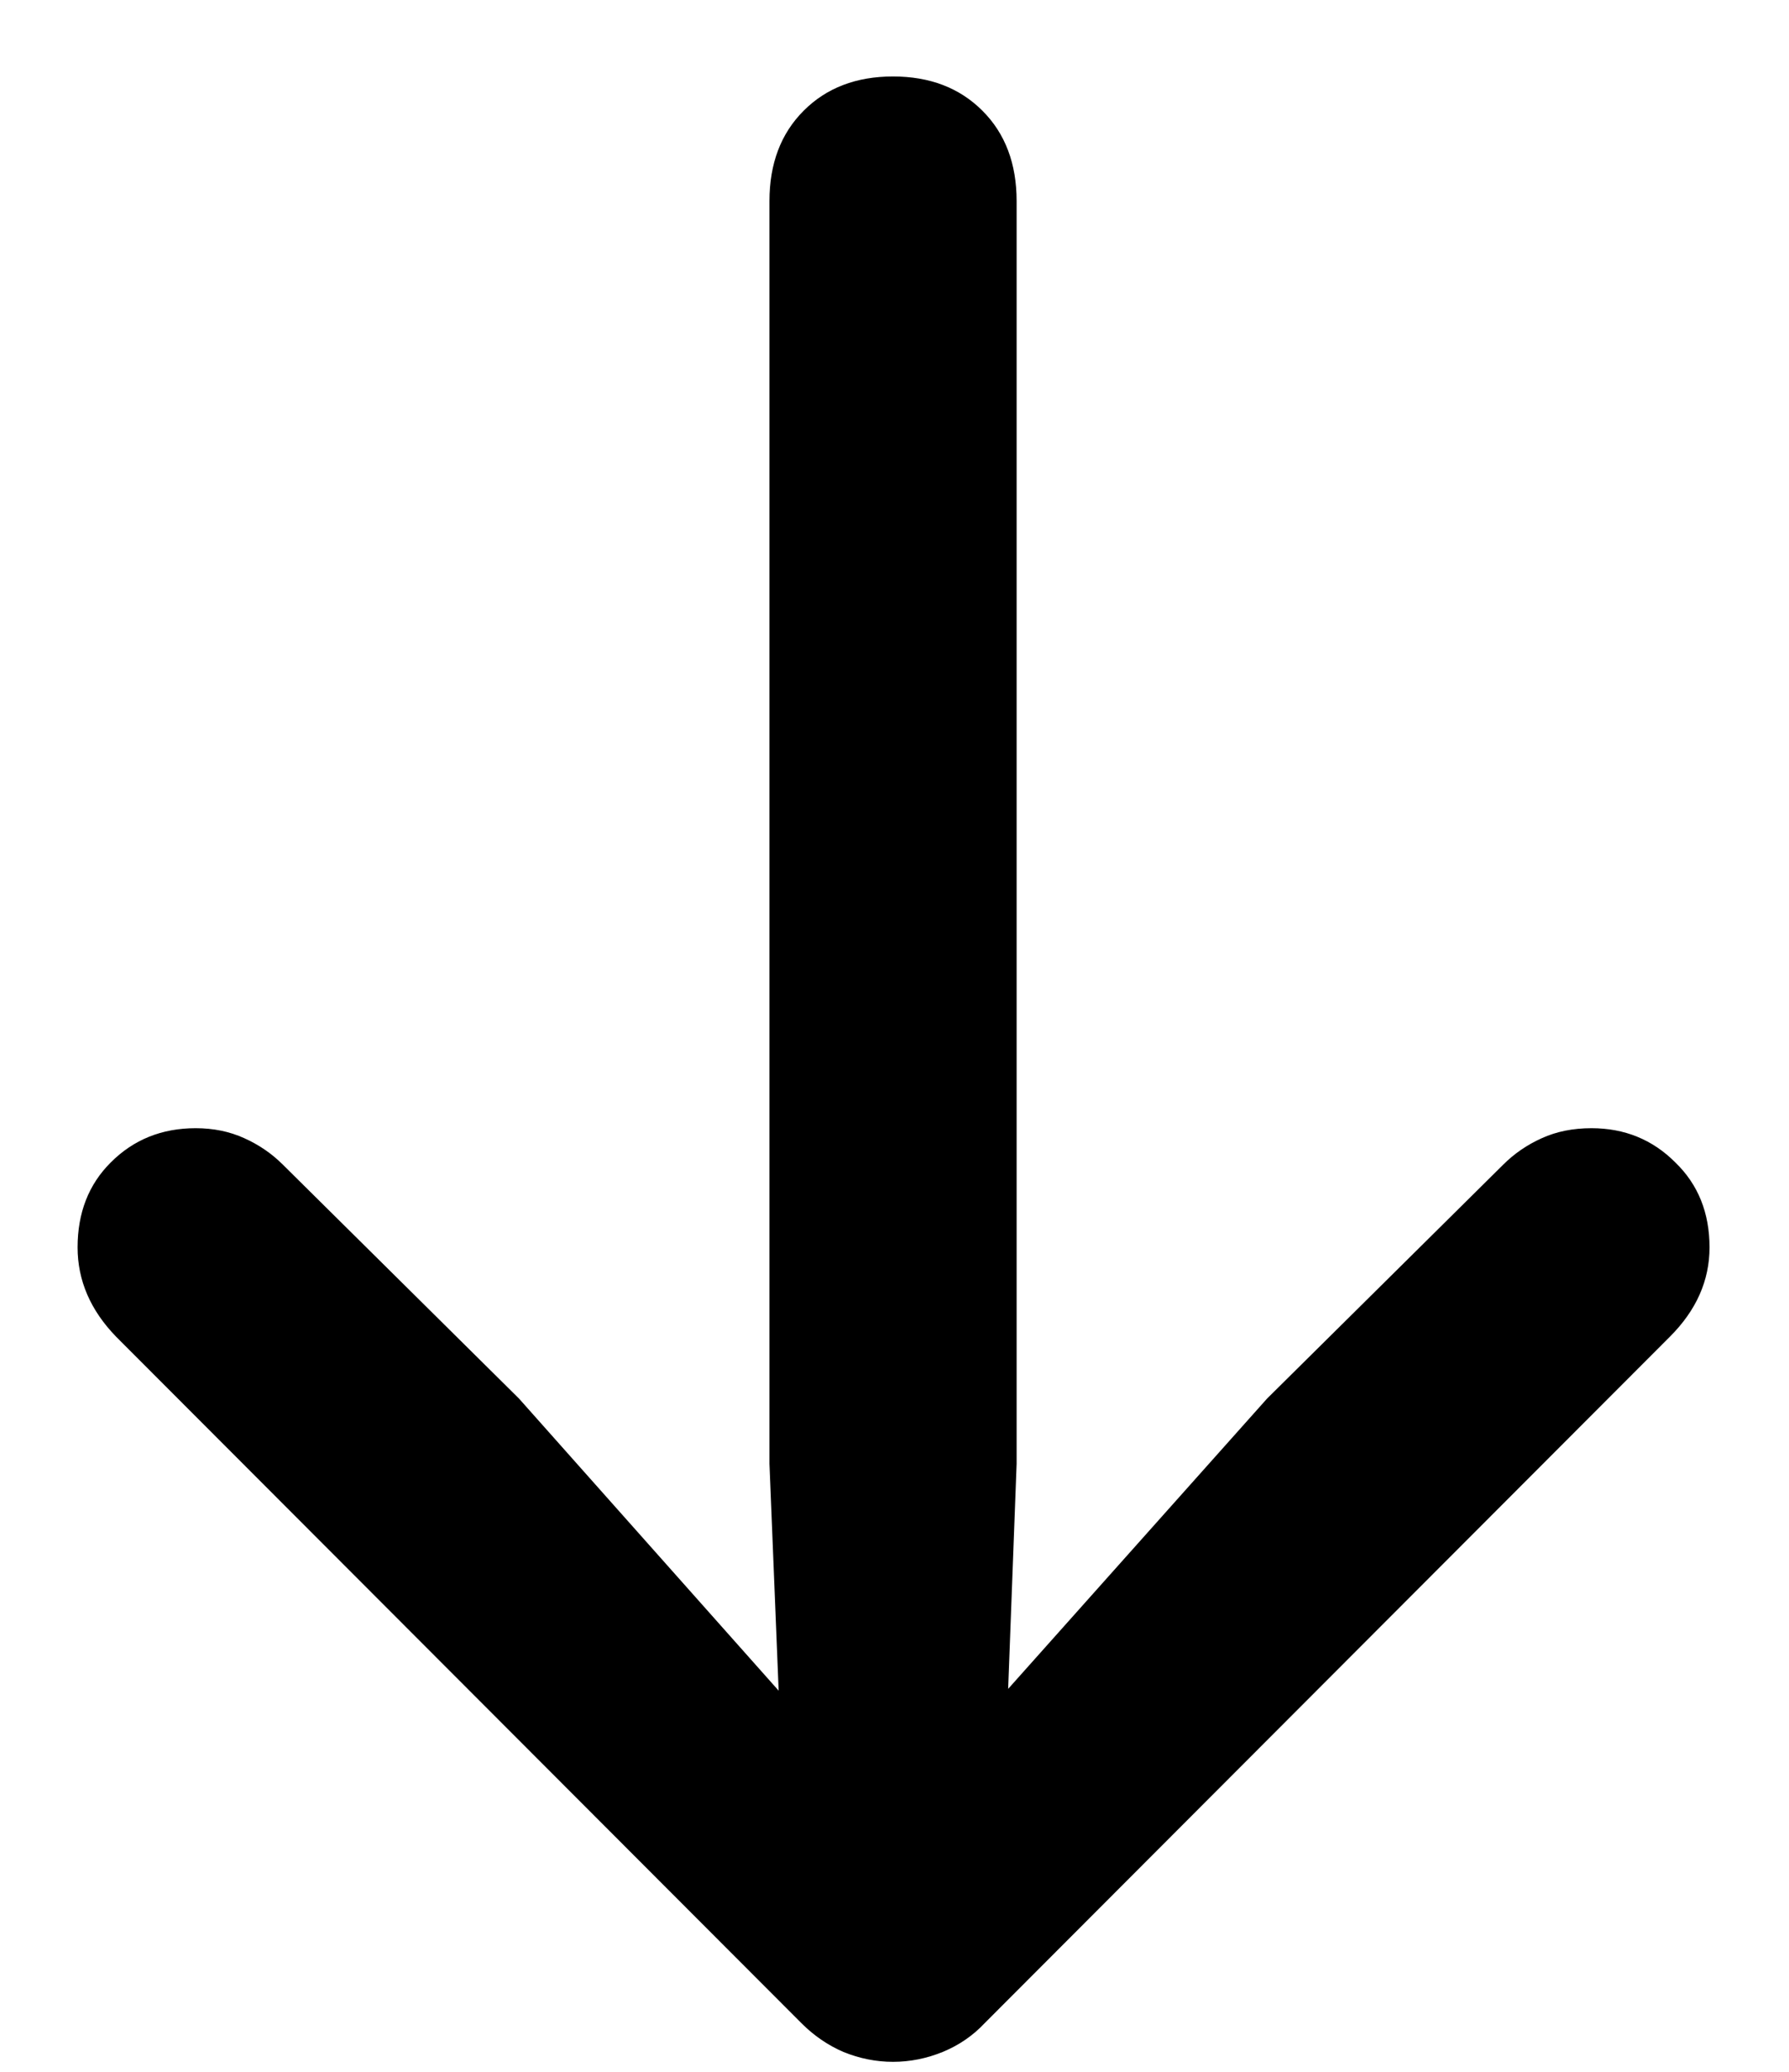 <svg width="19" height="22" viewBox="0 0 19 22" fill="none" xmlns="http://www.w3.org/2000/svg">
<path d="M9.484 0.812C9.875 0.812 10.191 0.933 10.434 1.176C10.676 1.418 10.797 1.738 10.797 2.136V15.543L10.656 19.293L9.871 18.871L13.457 14.851L15.965 12.367C16.082 12.25 16.219 12.156 16.375 12.086C16.531 12.015 16.707 11.98 16.902 11.98C17.254 11.98 17.551 12.101 17.793 12.344C18.035 12.578 18.156 12.879 18.156 13.246C18.156 13.597 18.016 13.914 17.734 14.195L10.457 21.484C10.332 21.617 10.184 21.718 10.012 21.789C9.84 21.859 9.664 21.894 9.484 21.894C9.305 21.894 9.129 21.859 8.957 21.789C8.793 21.718 8.645 21.617 8.512 21.484L1.234 14.195C0.961 13.914 0.824 13.597 0.824 13.246C0.824 12.879 0.941 12.578 1.176 12.344C1.418 12.101 1.719 11.98 2.078 11.98C2.266 11.98 2.438 12.015 2.594 12.086C2.75 12.156 2.887 12.25 3.004 12.367L5.512 14.851L9.086 18.871L8.324 19.293L8.172 15.543V2.136C8.172 1.738 8.293 1.418 8.535 1.176C8.777 0.933 9.094 0.812 9.484 0.812Z" fill="black"/>
</svg>
